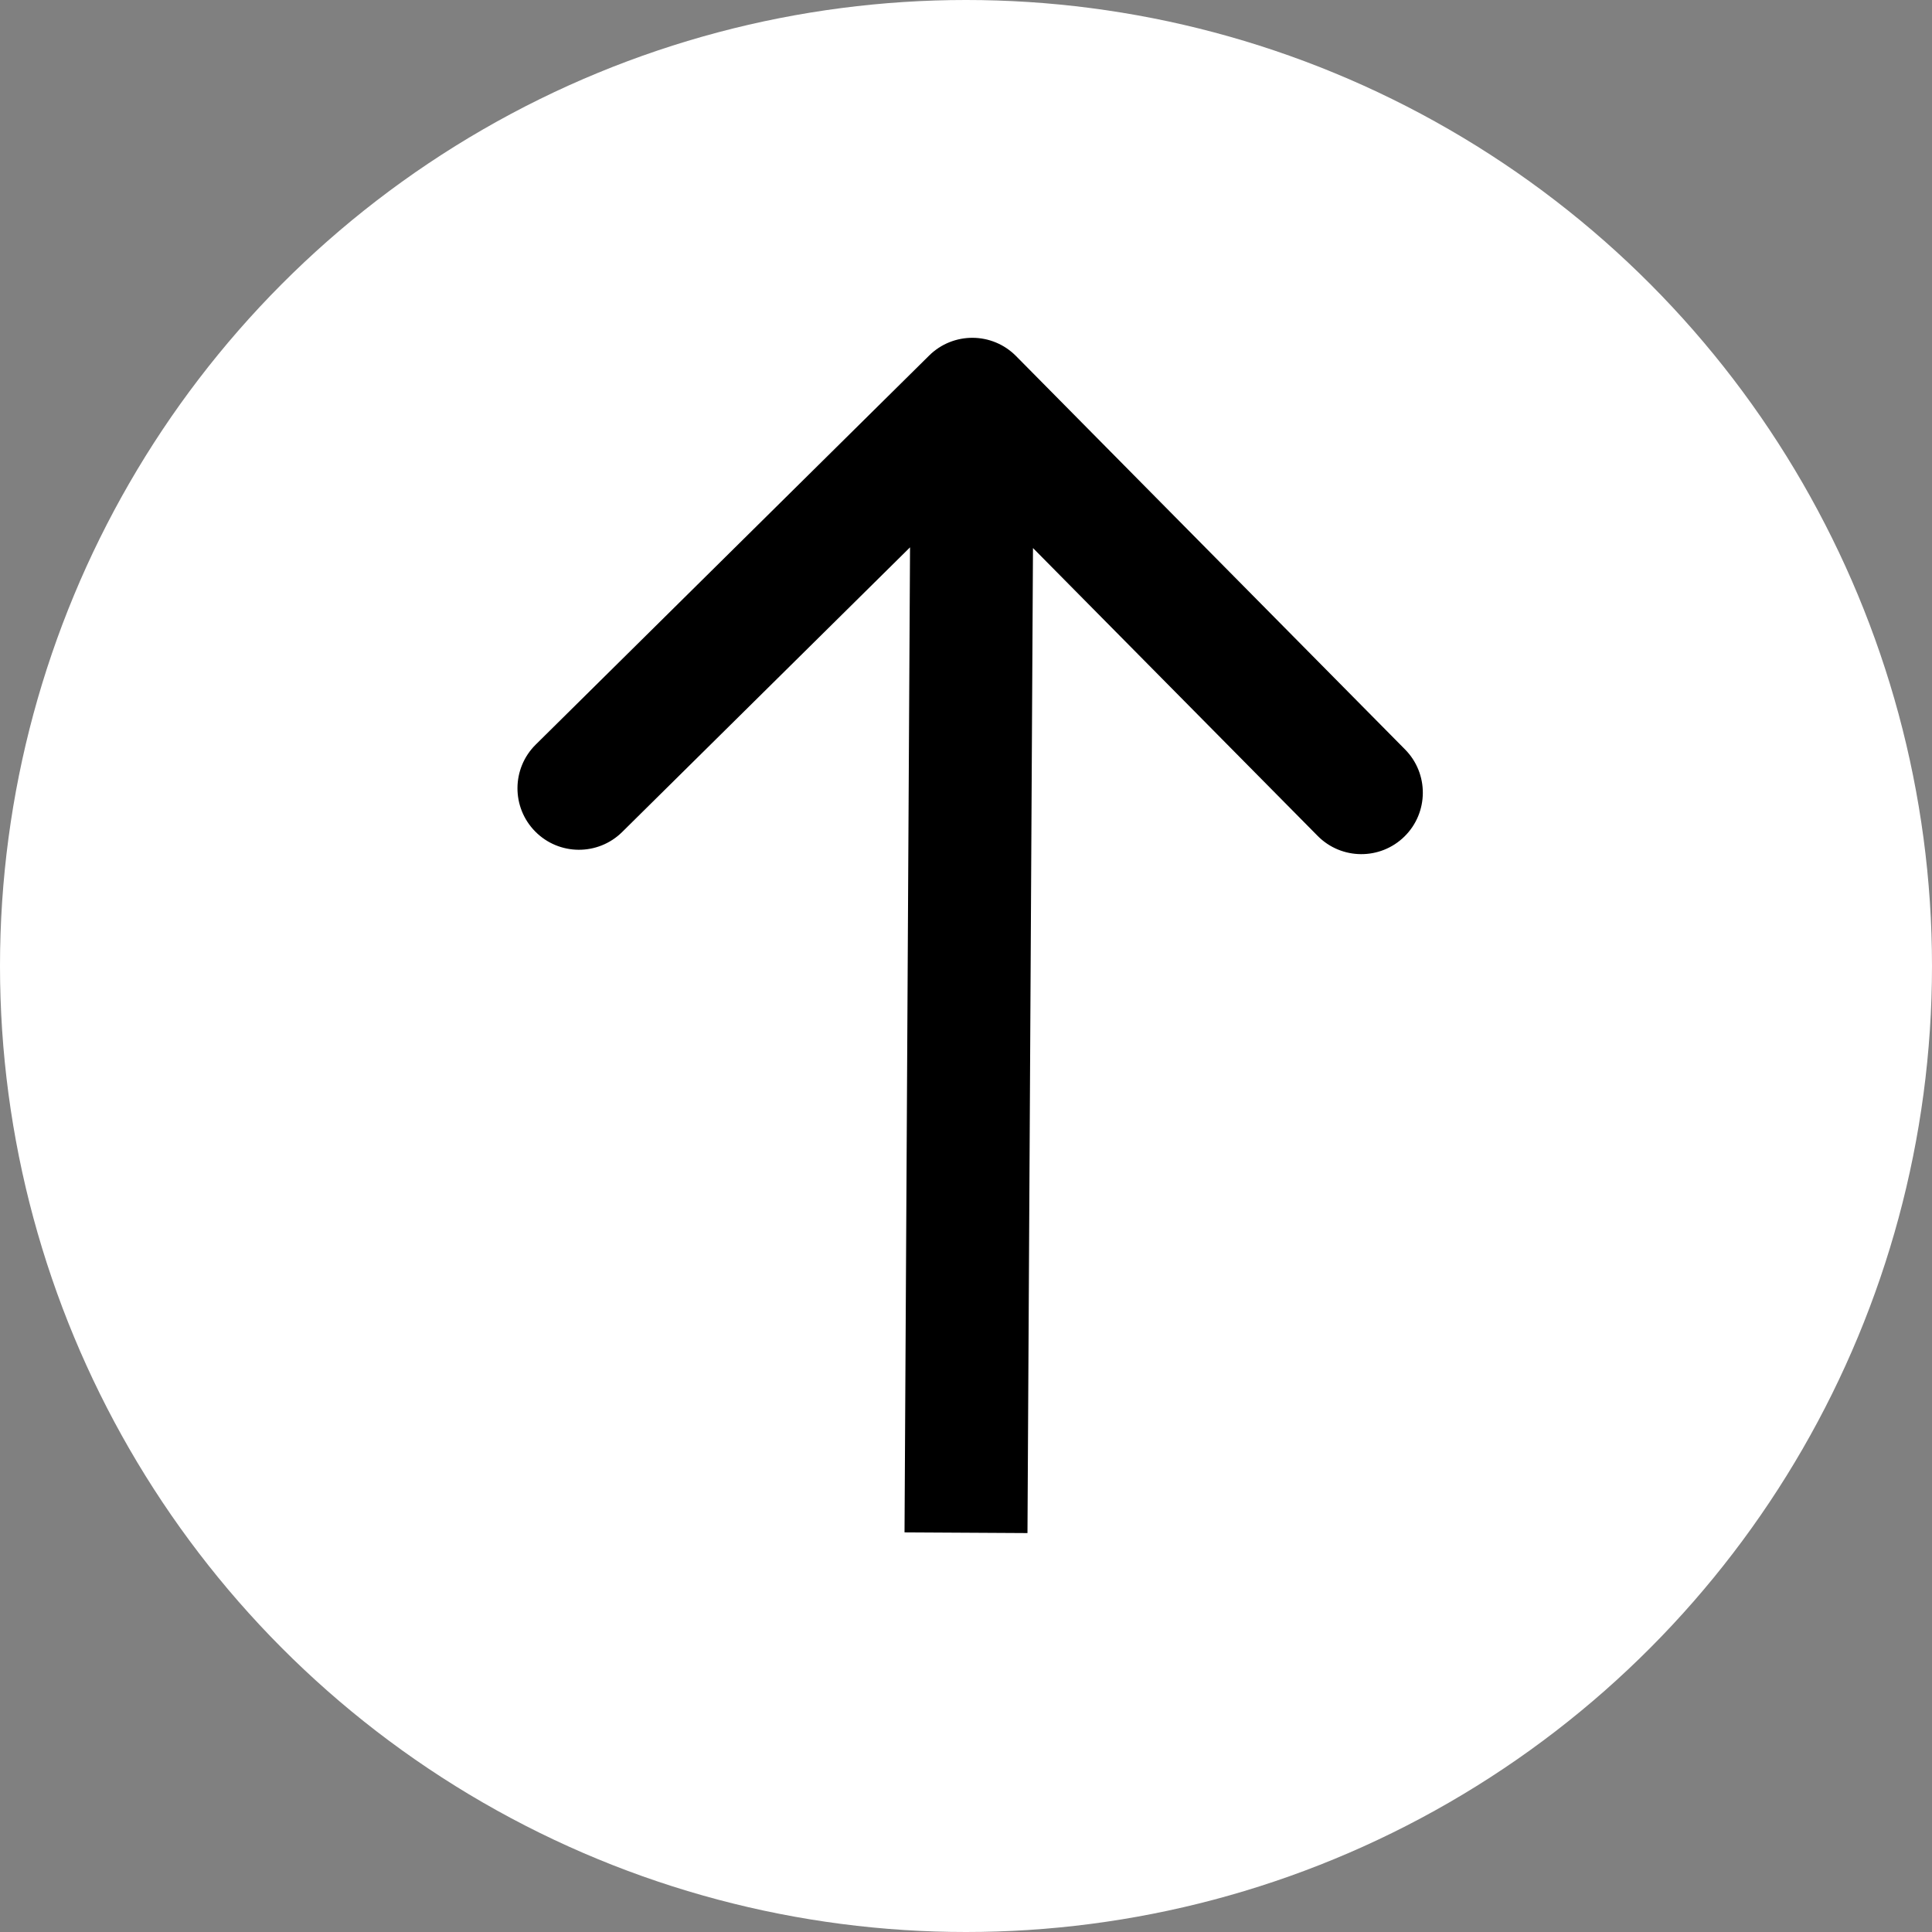 <svg width="110" height="110" viewBox="0 0 110 110" fill="none" xmlns="http://www.w3.org/2000/svg">
<rect x="0" y="0" width="110" height="110" fill="#808080" stroke="none"/>
<g id="&#208;&#186;&#208;&#189;&#208;&#190;&#208;&#191;&#208;&#186;&#208;&#176; &#208;&#189;&#208;&#176;&#208;&#178;&#208;&#181;&#209;&#128;&#209;&#133;">
<circle id="Ellipse 25" cx="55" cy="55" r="55" fill="white"/>
<path id="Arrow 1" d="M57.849 20.272C56.49 18.898 54.274 18.886 52.9 20.245L30.502 42.394C29.127 43.753 29.115 45.969 30.474 47.343C31.833 48.718 34.049 48.73 35.424 47.371L55.333 27.683L75.021 47.592C76.38 48.967 78.596 48.979 79.971 47.62C81.345 46.261 81.358 44.045 79.998 42.67L57.849 20.272ZM55 87.267L58.5 87.287L58.861 22.753L55.361 22.733L51.861 22.714L51.5 87.247L55 87.267Z" fill="black"/>
</g>
</svg>

